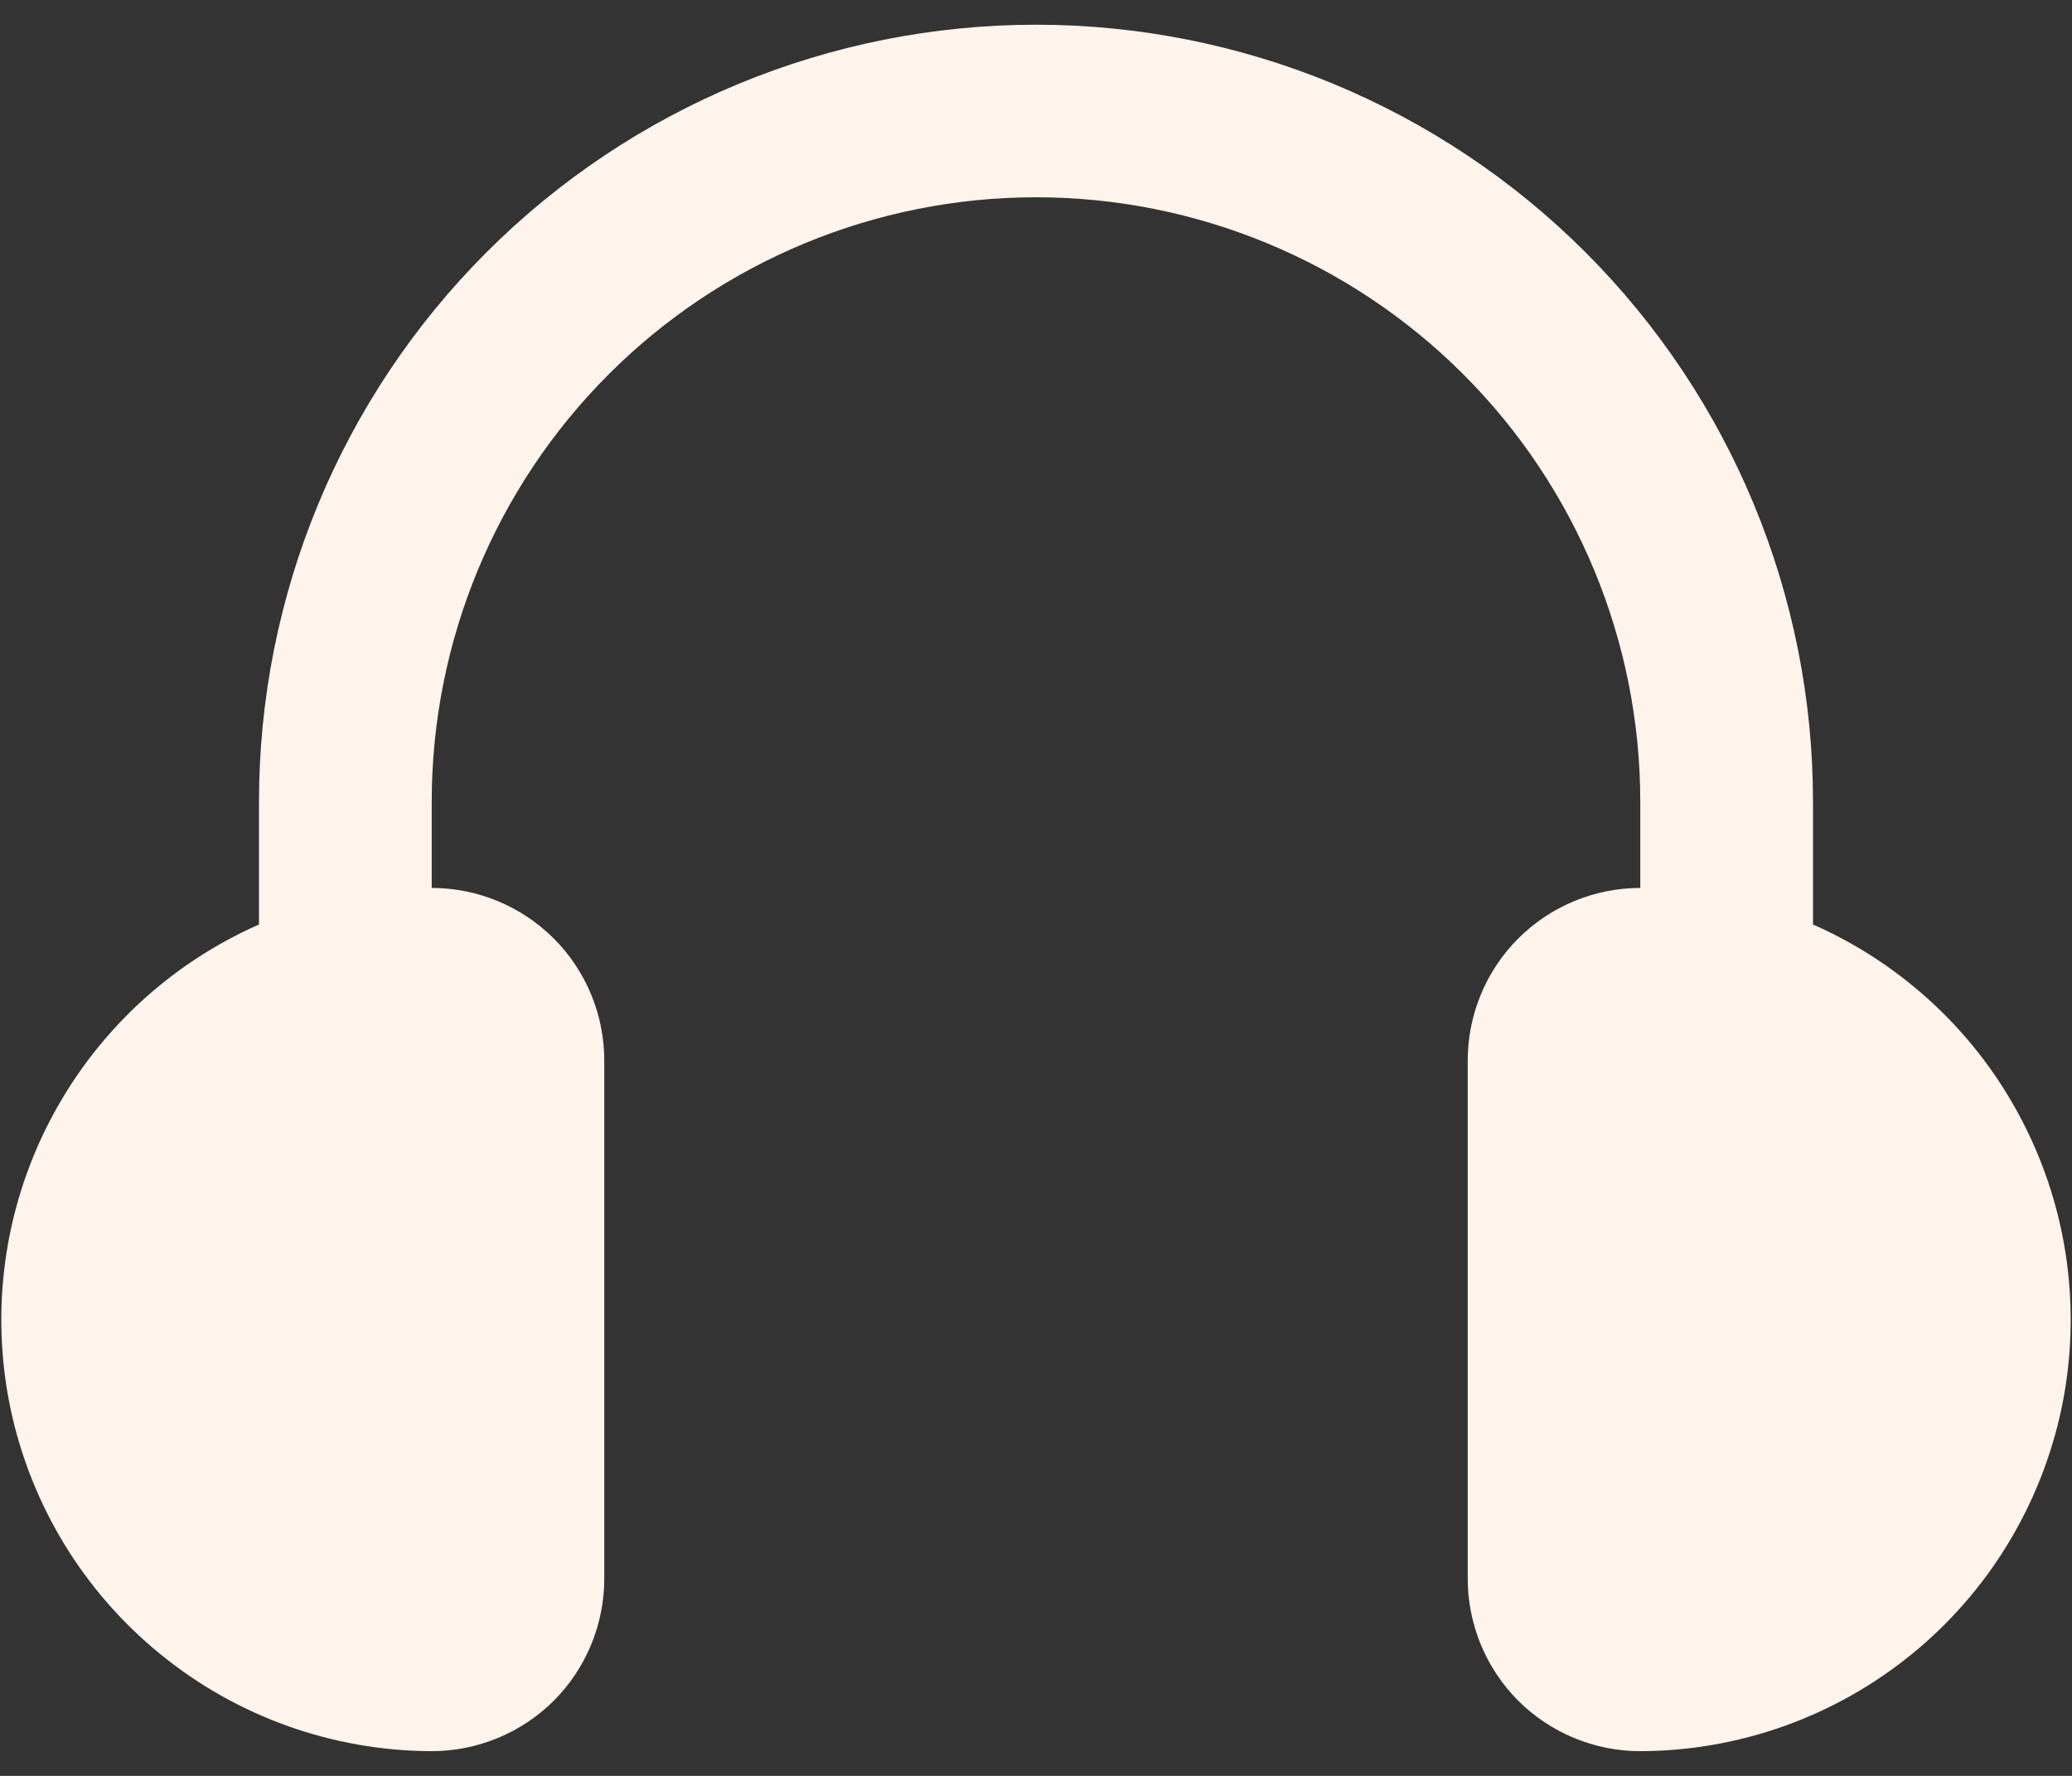 <svg width="14" height="12" viewBox="0 0 14 12" fill="none" xmlns="http://www.w3.org/2000/svg">
<rect x="0" y="0" width="14" height="12" fill="#333333" stroke="none"/>
<path d="M12.25 6.247V5.417C12.25 4.024 11.697 2.689 10.712 1.704C9.728 0.72 8.392 0.167 7 0.167C5.608 0.167 4.272 0.72 3.288 1.704C2.303 2.689 1.75 4.024 1.75 5.417V6.247C1.138 6.517 0.638 6.988 0.332 7.583C0.026 8.177 -0.066 8.859 0.07 9.513C0.207 10.167 0.564 10.755 1.083 11.177C1.601 11.6 2.248 11.831 2.917 11.833C3.226 11.833 3.523 11.71 3.742 11.492C3.96 11.273 4.083 10.976 4.083 10.667V7.167C4.083 6.857 3.96 6.56 3.742 6.342C3.523 6.123 3.226 6 2.917 6V5.417C2.917 4.334 3.347 3.295 4.113 2.529C4.878 1.764 5.917 1.333 7 1.333C8.083 1.333 9.122 1.764 9.887 2.529C10.653 3.295 11.083 4.334 11.083 5.417V6C10.774 6 10.477 6.123 10.258 6.342C10.04 6.56 9.917 6.857 9.917 7.167V10.667C9.917 10.976 10.04 11.273 10.258 11.492C10.477 11.71 10.774 11.833 11.083 11.833C11.752 11.831 12.399 11.6 12.918 11.177C13.436 10.755 13.793 10.167 13.93 9.513C14.066 8.859 13.974 8.177 13.668 7.583C13.363 6.988 12.862 6.517 12.25 6.247Z" fill="#FFF4EB"/>
</svg>
